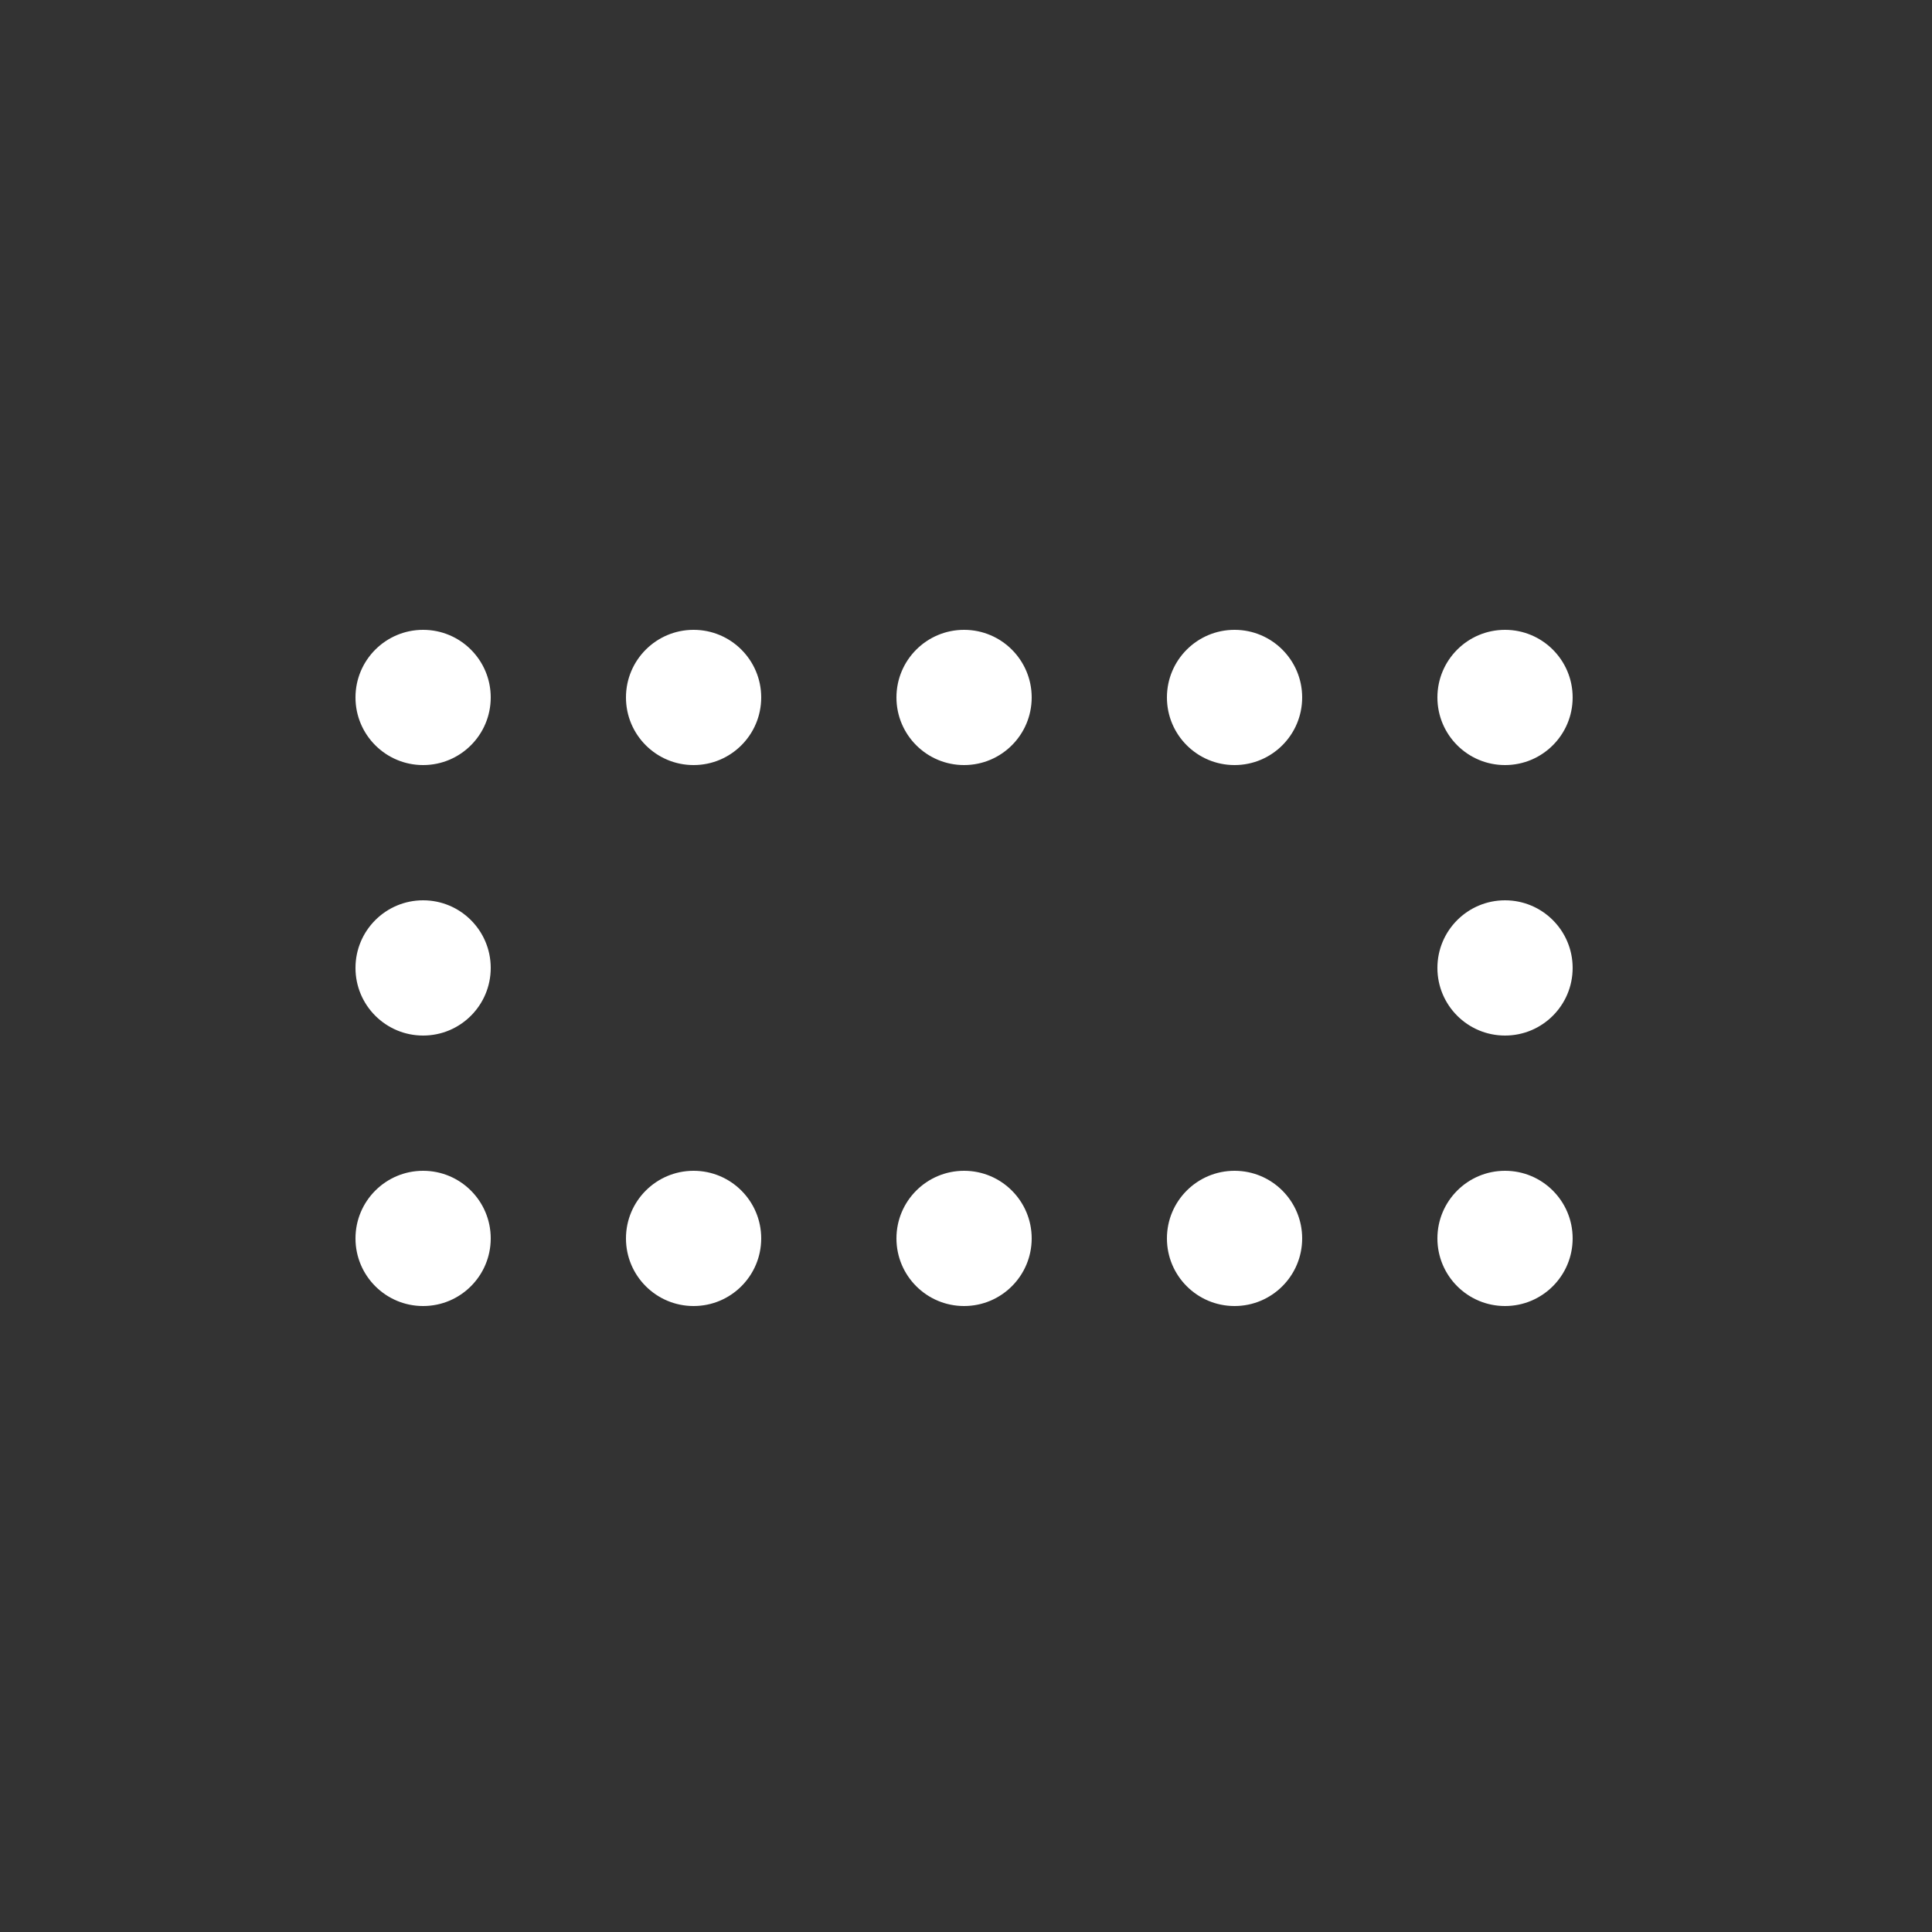 <?xml version="1.0" encoding="UTF-8"?>
<svg width="500px" height="500px" viewBox="0 0 500 500" xmlns="http://www.w3.org/2000/svg" xmlns:xlink="http://www.w3.org/1999/xlink" version="1.1">
 <rect x="0" y="0" width="500" height="500" fill="#333333" stroke="none"/>
 <!-- Generated by Pixelmator Pro 1.1.2 -->
 <defs>
  <path id="path" d="M92 338 L407 338 407 163 92 163 Z"/>
 </defs>
 <defs>
  <path id="stroke-path" d="M337 180.5 C337 170.835 329.165 163 319.5 163 309.835 163 302 170.835 302 180.5 302 190.165 309.835 198 319.5 198 329.165 198 337 190.165 337 180.5 Z"/>
  <path id="stroke-path-1" d="M267 180.5 C267 170.835 259.165 163 249.5 163 239.835 163 232 170.835 232 180.5 232 190.165 239.835 198 249.5 198 259.165 198 267 190.165 267 180.5 Z"/>
  <path id="stroke-path-2" d="M197 180.5 C197 170.835 189.165 163 179.5 163 169.835 163 162 170.835 162 180.5 162 190.165 169.835 198 179.5 198 189.165 198 197 190.165 197 180.5 Z"/>
  <path id="stroke-path-3" d="M127 180.5 C127 170.835 119.165 163 109.5 163 99.835 163 92 170.835 92 180.5 92 190.165 99.835 198 109.5 198 119.165 198 127 190.165 127 180.5 Z"/>
  <path id="stroke-path-4" d="M127 250.5 C127 240.835 119.165 233 109.5 233 99.835 233 92 240.835 92 250.5 92 260.165 99.835 268 109.5 268 119.165 268 127 260.165 127 250.5 Z"/>
  <path id="stroke-path-5" d="M127 320.5 C127 310.835 119.165 303 109.5 303 99.835 303 92 310.835 92 320.5 92 330.165 99.835 338 109.5 338 119.165 338 127 330.165 127 320.5 Z"/>
  <path id="stroke-path-6" d="M197 320.5 C197 310.835 189.165 303 179.5 303 169.835 303 162 310.835 162 320.5 162 330.165 169.835 338 179.5 338 189.165 338 197 330.165 197 320.5 Z"/>
  <path id="stroke-path-7" d="M267 320.5 C267 310.835 259.165 303 249.5 303 239.835 303 232 310.835 232 320.5 232 330.165 239.835 338 249.5 338 259.165 338 267 330.165 267 320.5 Z"/>
  <path id="stroke-path-8" d="M337 320.5 C337 310.835 329.165 303 319.5 303 309.835 303 302 310.835 302 320.5 302 330.165 309.835 338 319.5 338 329.165 338 337 330.165 337 320.5 Z"/>
  <path id="stroke-path-9" d="M407 320.5 C407 310.835 399.165 303 389.5 303 379.835 303 372 310.835 372 320.5 372 330.165 379.835 338 389.5 338 399.165 338 407 330.165 407 320.5 Z"/>
  <path id="stroke-path-10" d="M407 250.5 C407 240.835 399.165 233 389.5 233 379.835 233 372 240.835 372 250.5 372 260.165 379.835 268 389.5 268 399.165 268 407 260.165 407 250.5 Z"/>
  <path id="stroke-path-11" d="M407 180.5 C407 170.835 399.165 163 389.5 163 379.835 163 372 170.835 372 180.5 372 190.165 379.835 198 389.5 198 399.165 198 407 190.165 407 180.5 Z"/>
 </defs>
 <g id="rectangle" fill="#ffffff" fill-opacity="1" stroke="none" stroke-width="0">
  <use xlink:href="#stroke-path"/>
  <use xlink:href="#stroke-path-1"/>
  <use xlink:href="#stroke-path-2"/>
  <use xlink:href="#stroke-path-3"/>
  <use xlink:href="#stroke-path-4"/>
  <use xlink:href="#stroke-path-5"/>
  <use xlink:href="#stroke-path-6"/>
  <use xlink:href="#stroke-path-7"/>
  <use xlink:href="#stroke-path-8"/>
  <use xlink:href="#stroke-path-9"/>
  <use xlink:href="#stroke-path-10"/>
  <use xlink:href="#stroke-path-11"/>
 </g>
</svg>
